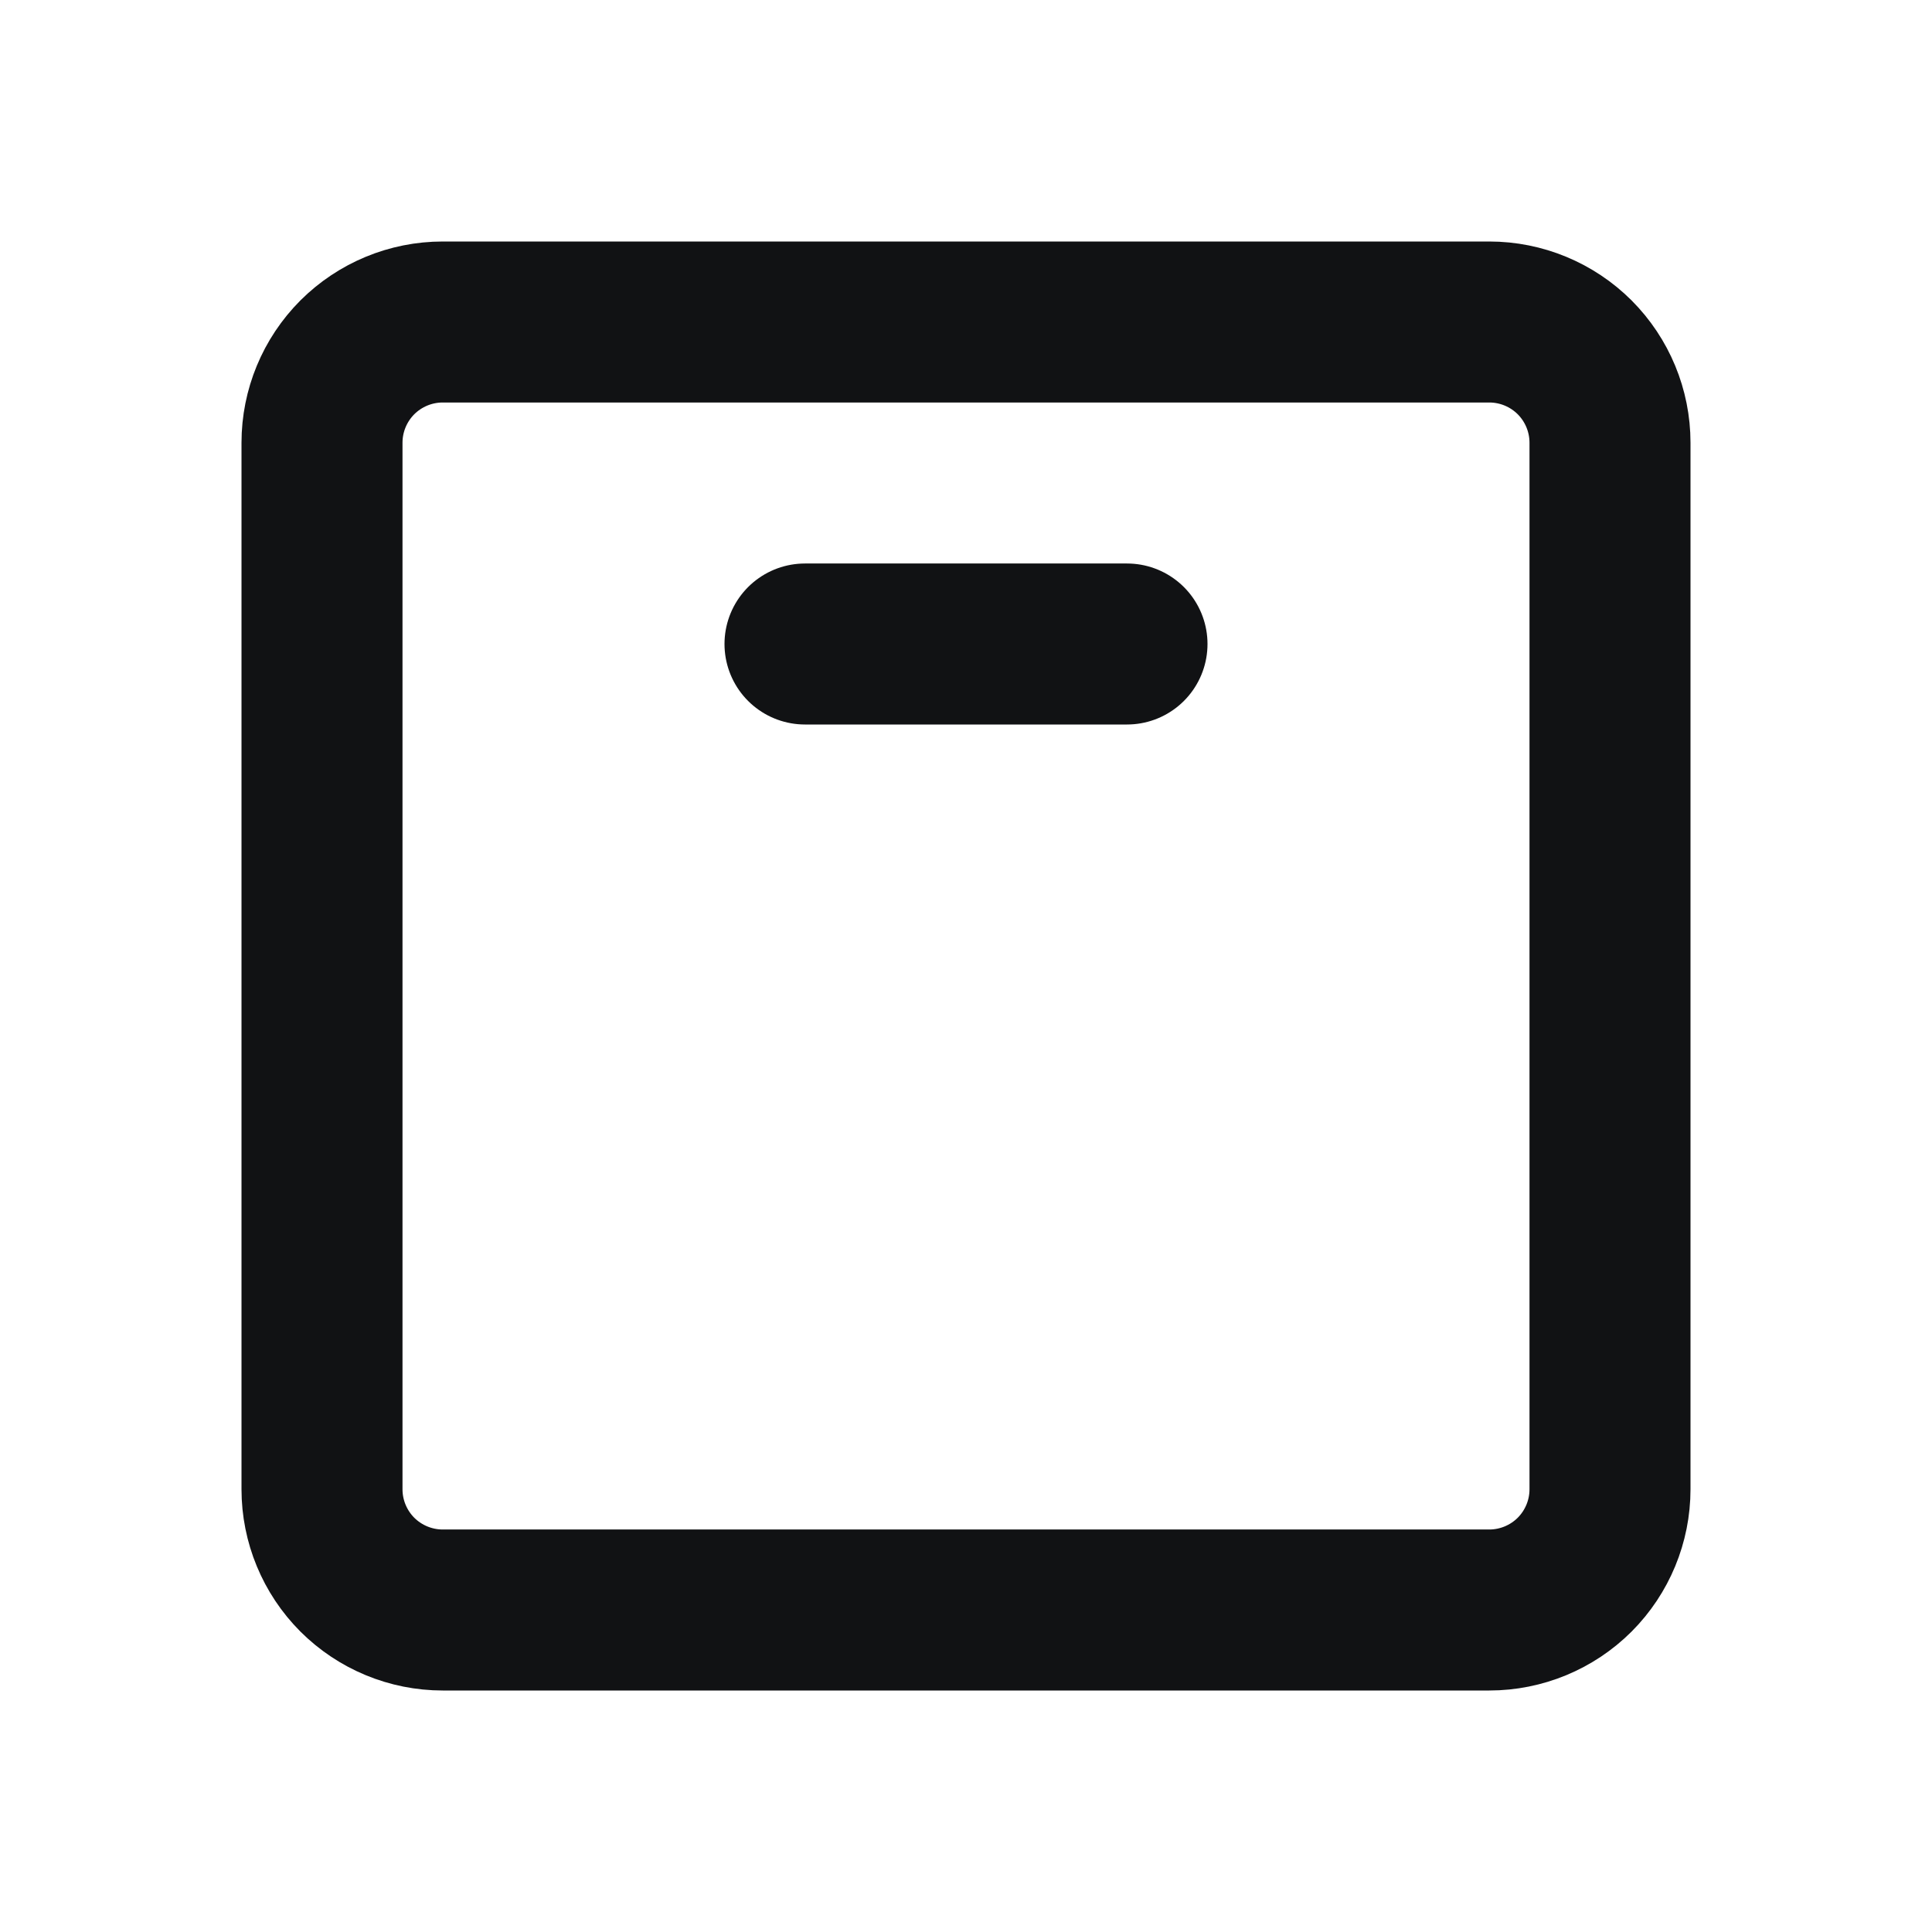 <svg width="24" height="24" viewBox="0 0 24 24" fill="none" xmlns="http://www.w3.org/2000/svg">
<path d="M4 5.5C4 5.102 4.158 4.721 4.439 4.439C4.721 4.158 5.102 4 5.5 4H18.5C18.898 4 19.279 4.158 19.561 4.439C19.842 4.721 20 5.102 20 5.5V18.5C20 18.898 19.842 19.279 19.561 19.561C19.279 19.842 18.898 20 18.5 20H5.5C5.102 20 4.721 19.842 4.439 19.561C4.158 19.279 4 18.898 4 18.5V5.5Z" stroke="#111214" stroke-width="2" stroke-miterlimit="10" stroke-linecap="round" stroke-linejoin="round"/>
<path d="M10 8H14" stroke="#111214" stroke-width="2" stroke-miterlimit="10" stroke-linecap="round" stroke-linejoin="round"/>
</svg>
